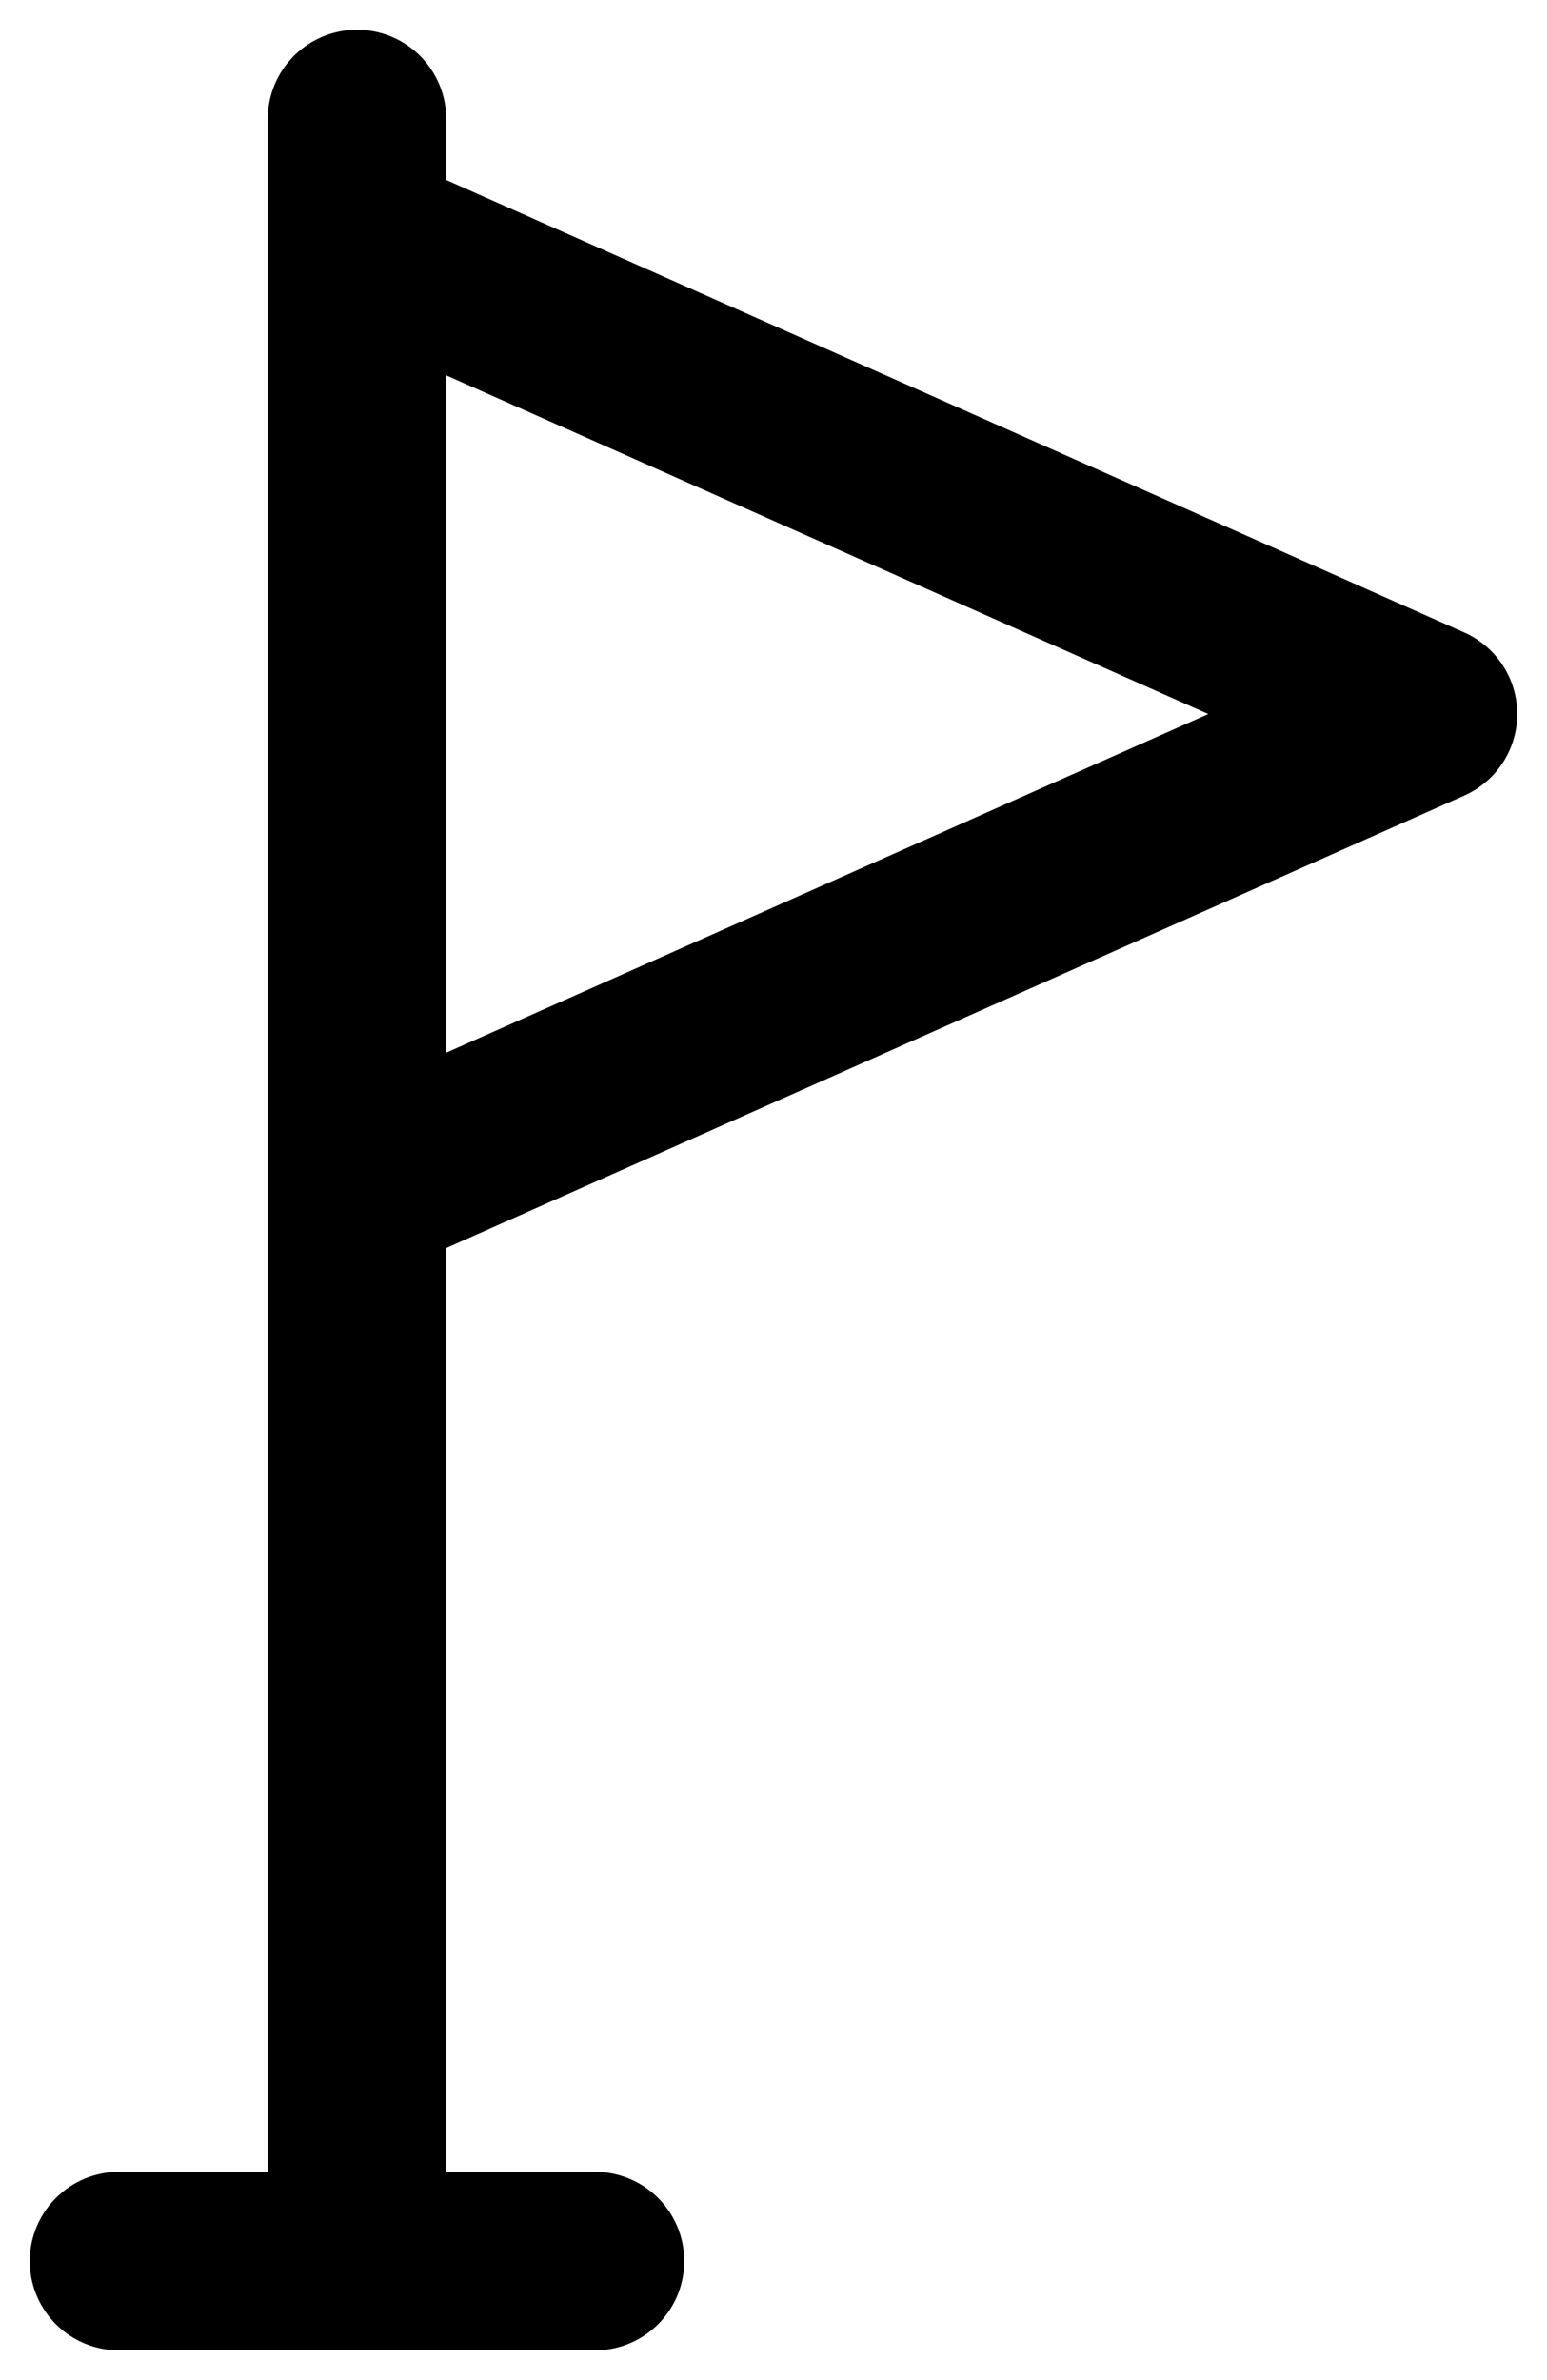 <svg width="13" height="20" viewBox="0 0 13 20" fill="none" xmlns="http://www.w3.org/2000/svg">
<path d="M1 19H5M3 19V1M3 2L12 6L3 10" stroke="black" stroke-width="1.5" stroke-linecap="round" stroke-linejoin="round"/>
</svg>
